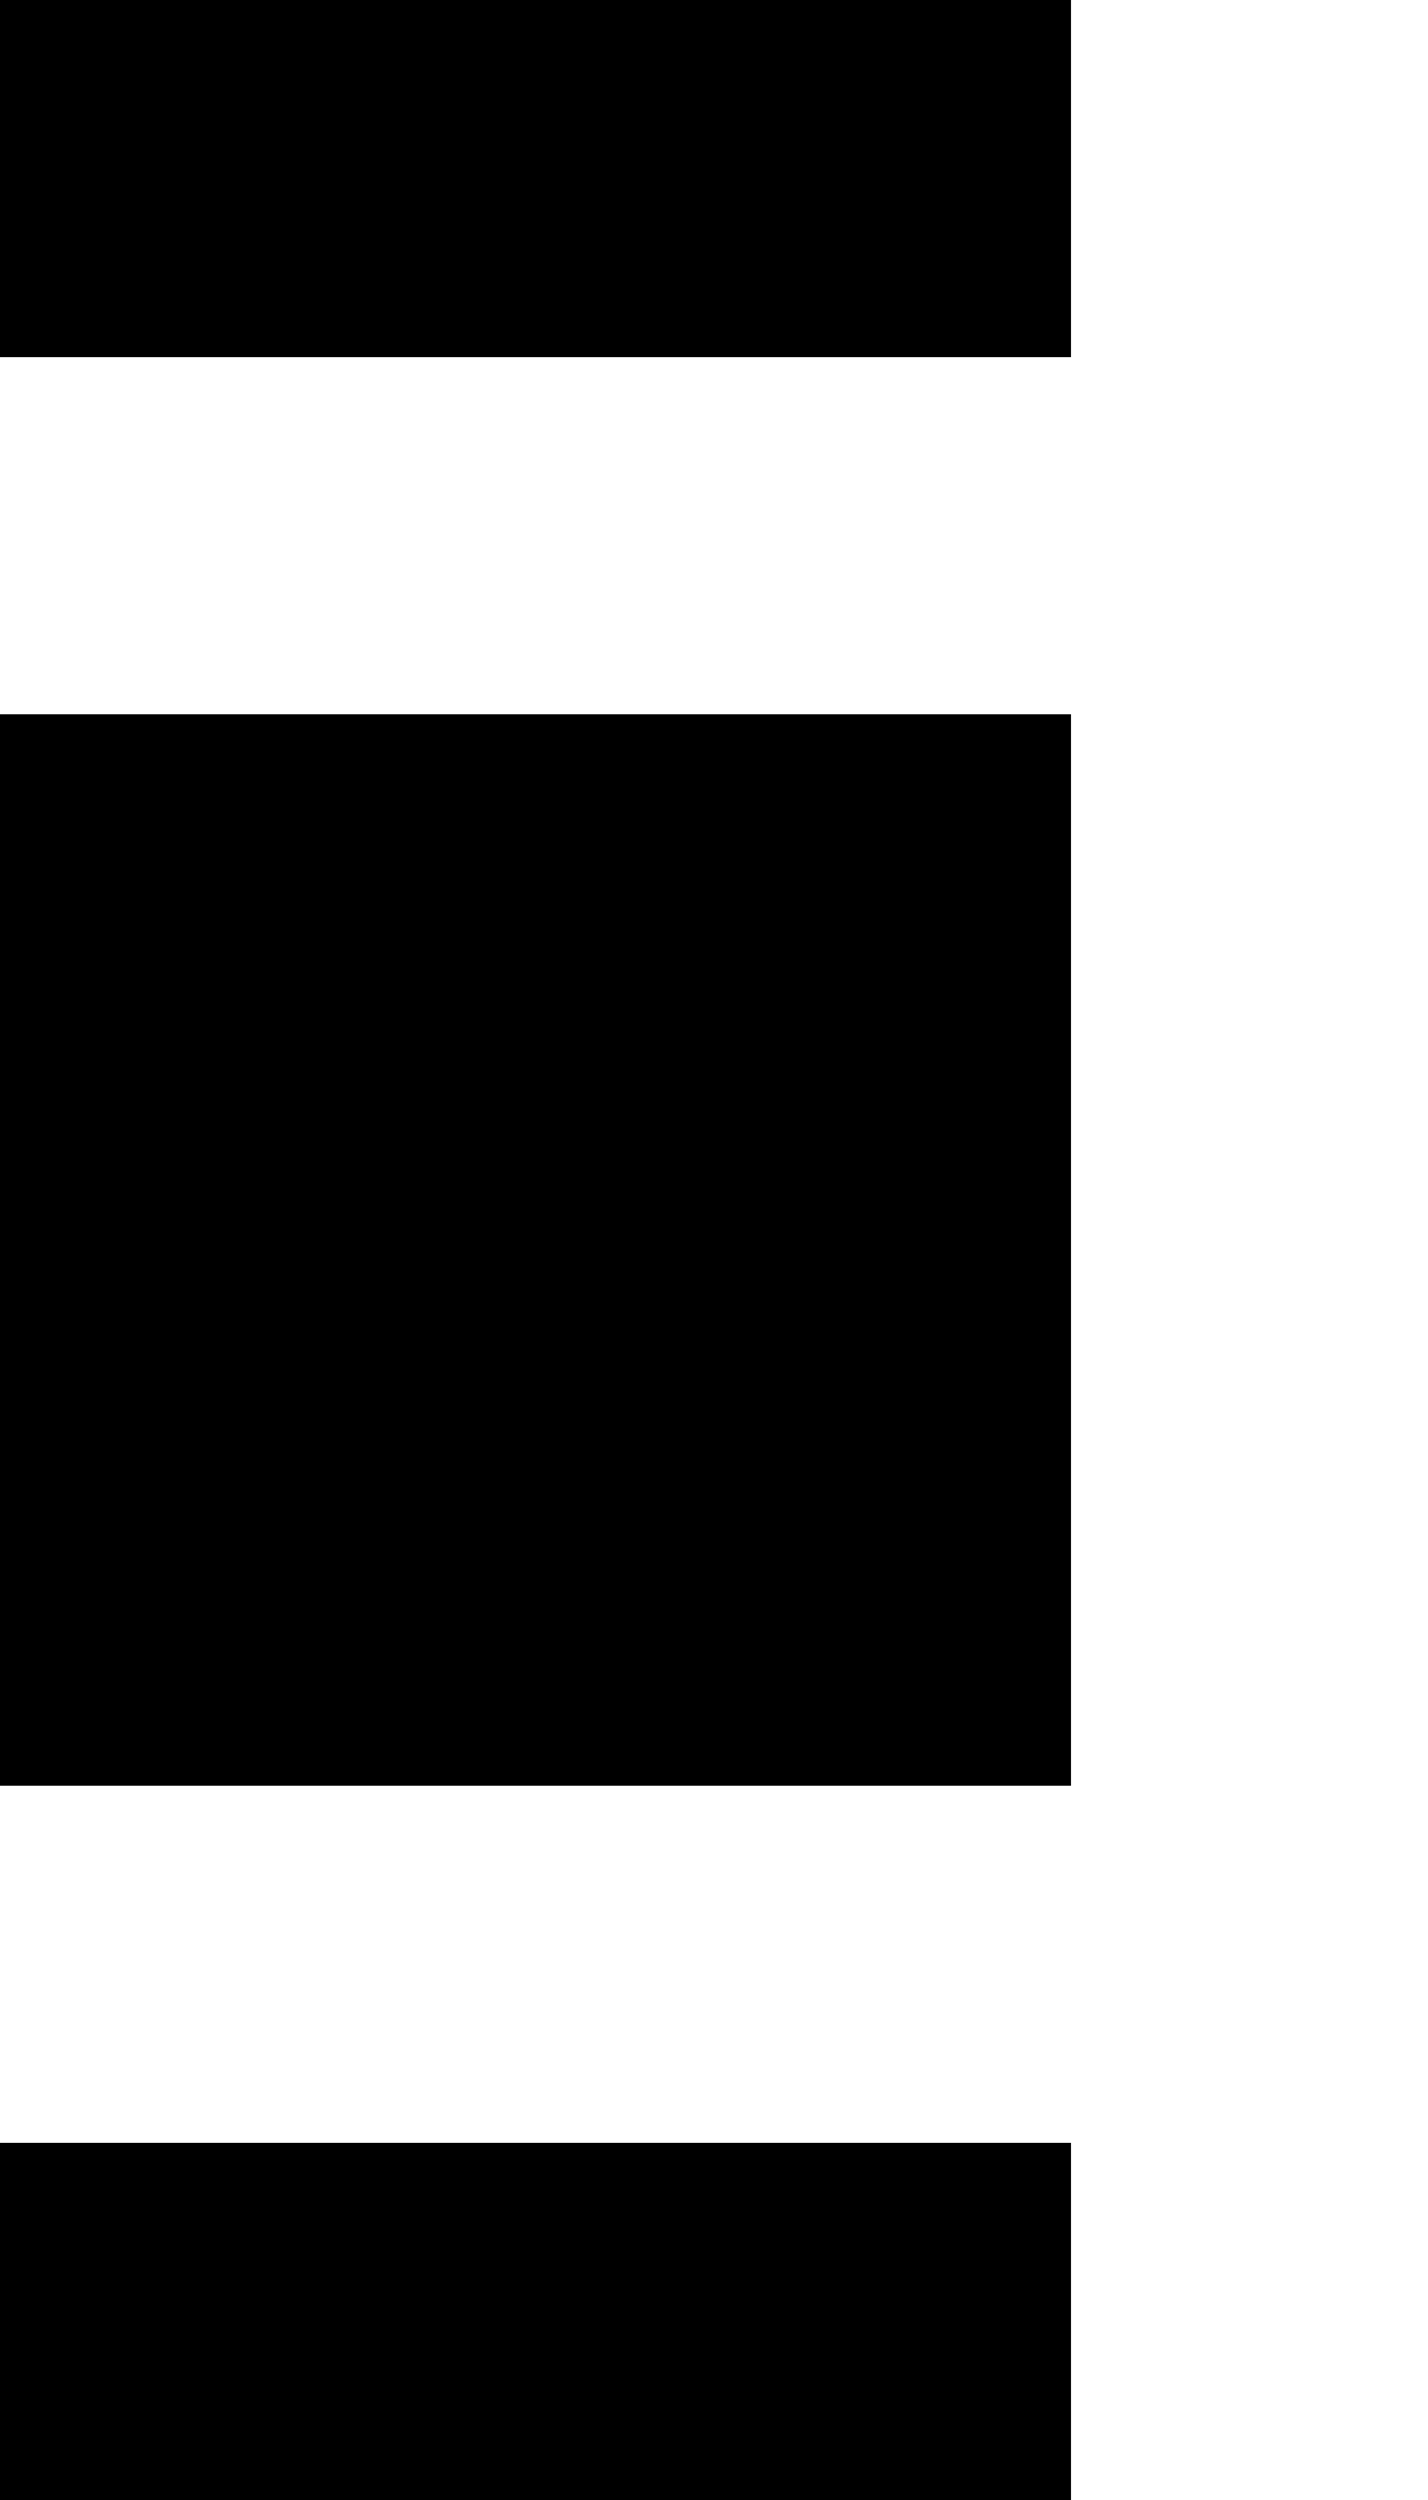 <?xml version="1.0" standalone="no"?>
<!DOCTYPE svg PUBLIC "-//W3C//DTD SVG 20010904//EN"
 "http://www.w3.org/TR/2001/REC-SVG-20010904/DTD/svg10.dtd">
<svg version="1.0" xmlns="http://www.w3.org/2000/svg"
 width="64pt" height="112pt" viewBox="0 0 64 112"
 preserveAspectRatio="xMidYMid meet">
<g transform="translate(0,112) scale(0.1,-0.1)"
fill="#000000" stroke="none">
<path d="M0 1040 l0 -80 240 0 240 0 0 80 0 80 -240 0 -240 0 0 -80z"/>
<path d="M0 560 l0 -240 240 0 240 0 0 240 0 240 -240 0 -240 0 0 -240z"/>
<path d="M0 80 l0 -80 240 0 240 0 0 80 0 80 -240 0 -240 0 0 -80z"/>
</g>
</svg>
